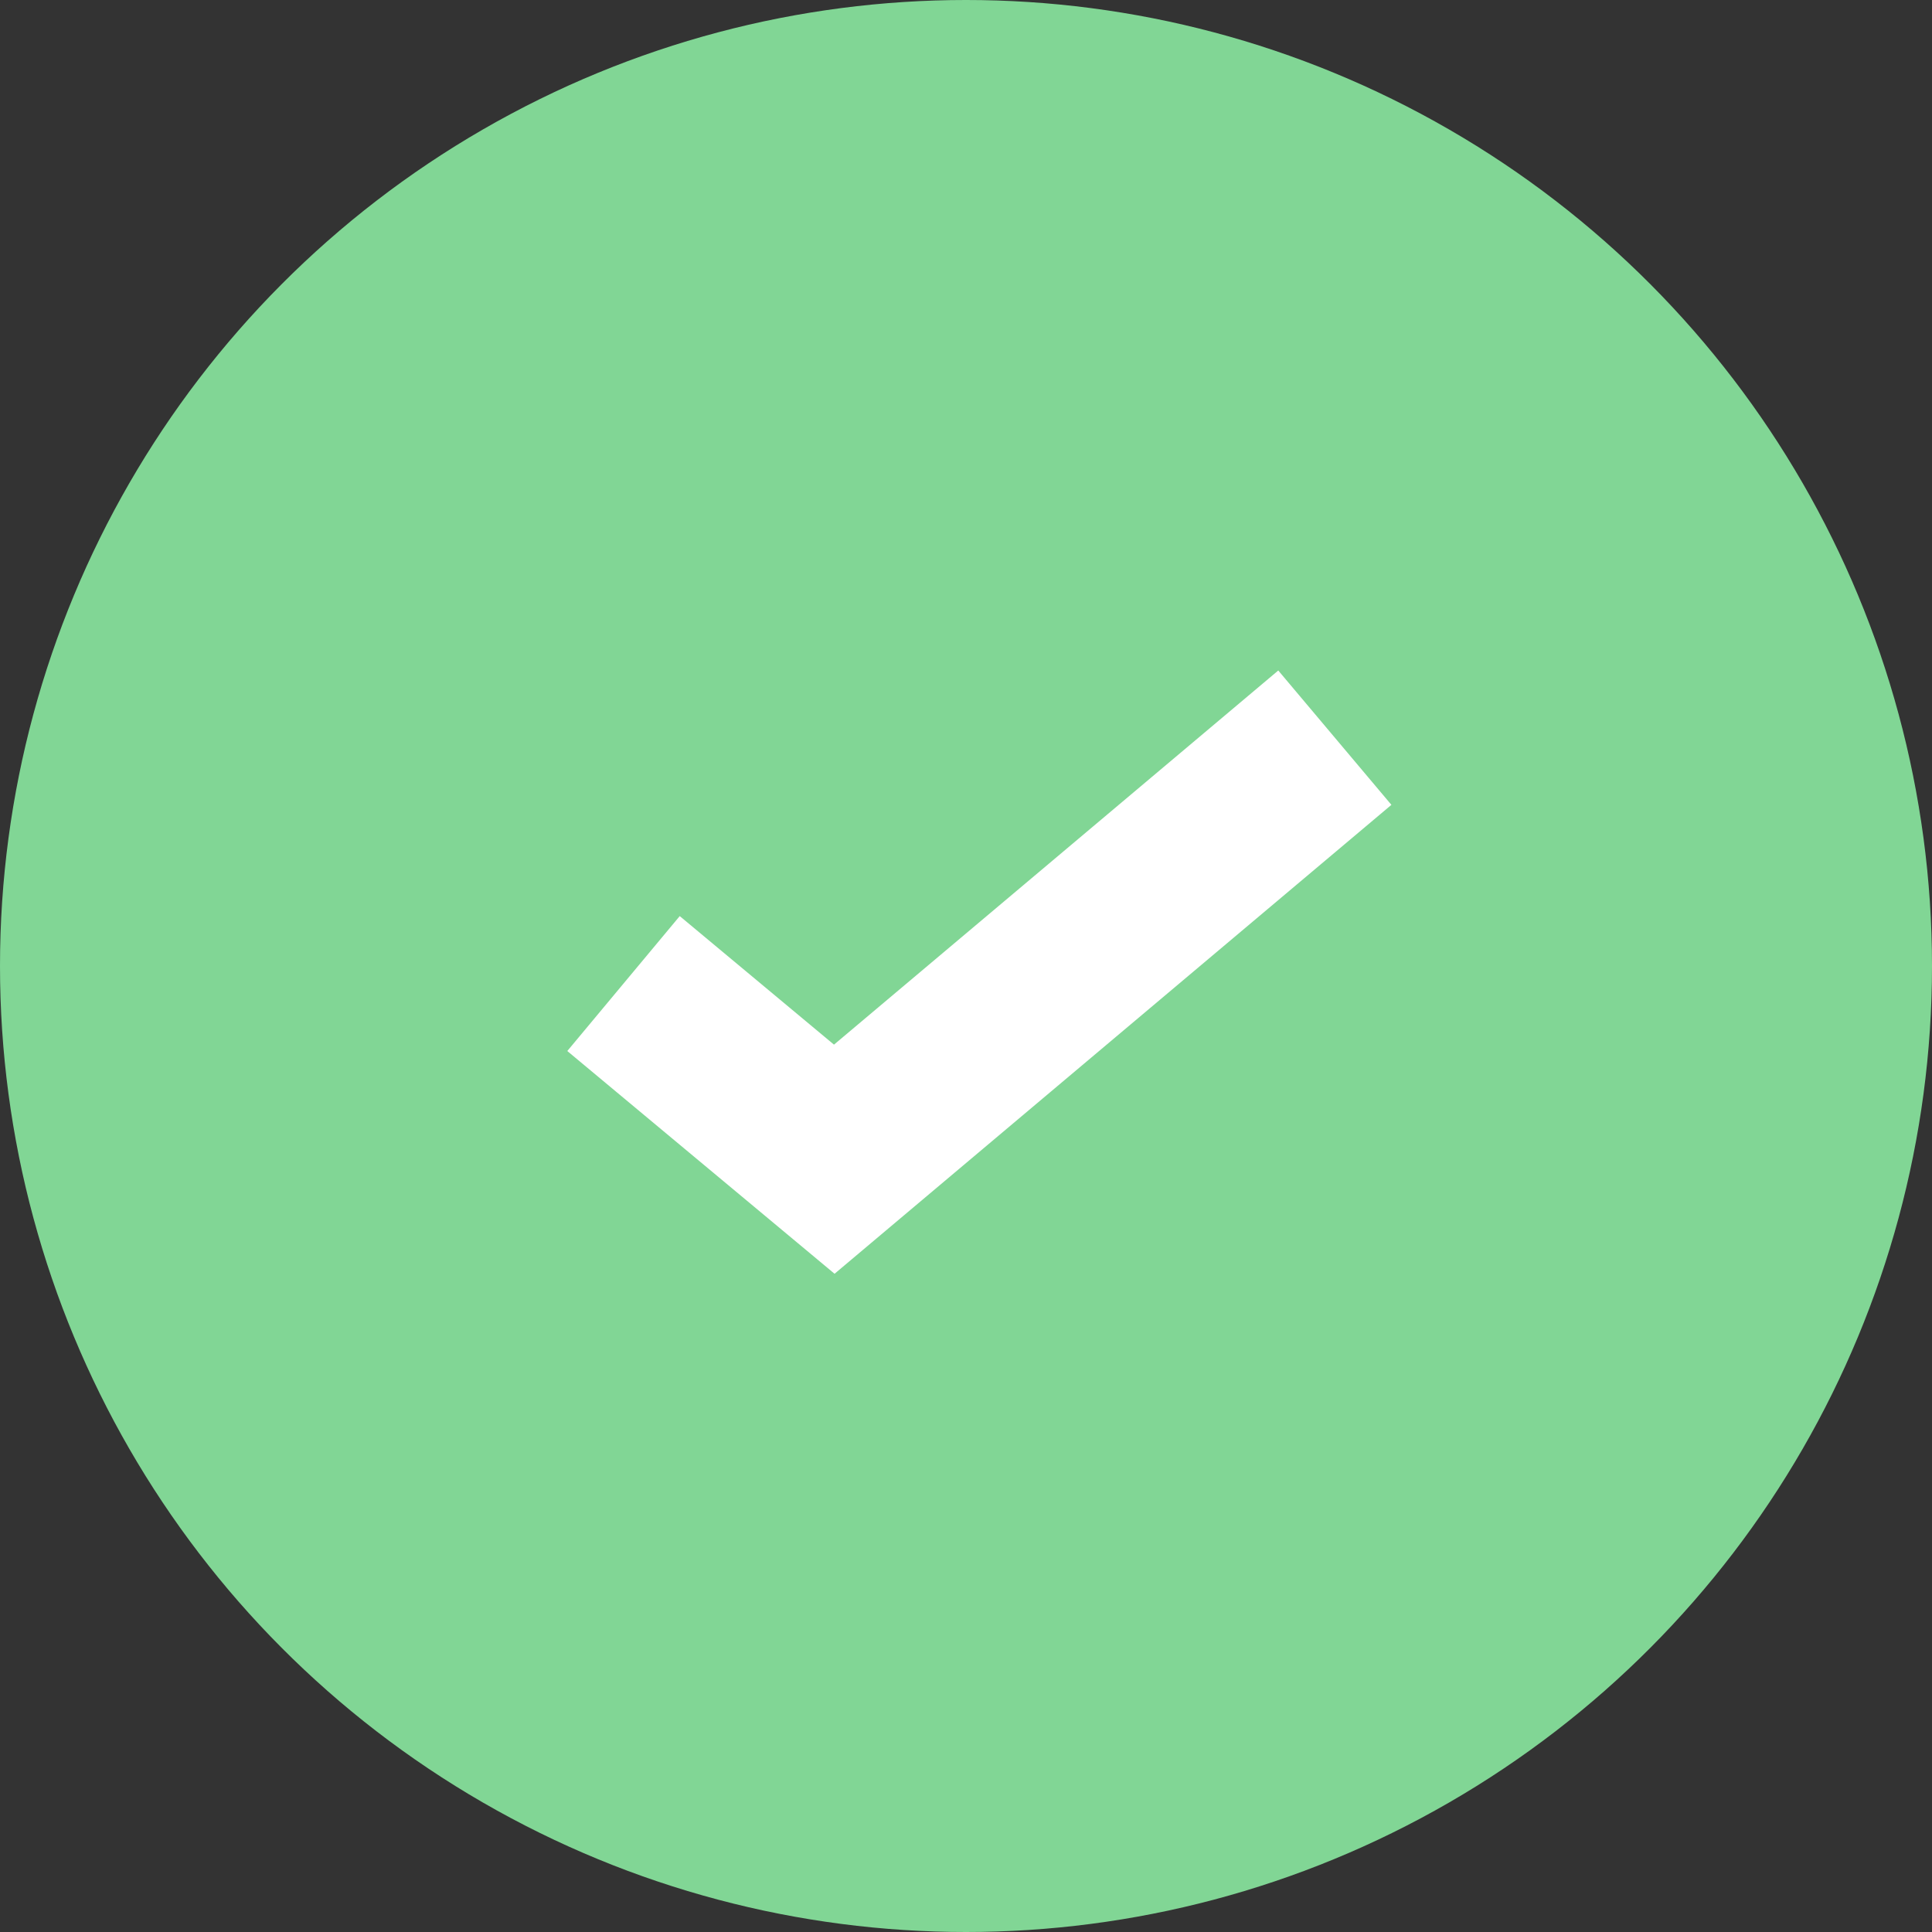 <?xml version="1.0" encoding="utf-8"?>
<!-- Generator: Adobe Illustrator 24.0.0, SVG Export Plug-In . SVG Version: 6.00 Build 0)  -->
<!DOCTYPE svg PUBLIC "-//W3C//DTD SVG 1.1//EN" "http://www.w3.org/Graphics/SVG/1.1/DTD/svg11.dtd">
<svg version="1.1" id="Layer_1" xmlns:x="http://ns.adobe.com/Extensibility/1.0/" xmlns:i="http://ns.adobe.com/AdobeIllustrator/10.0/" xmlns:graph="http://ns.adobe.com/Graphs/1.0/"
	 xmlns="http://www.w3.org/2000/svg" xmlns:xlink="http://www.w3.org/1999/xlink" x="0px" y="0px" width="22px" height="22px"
	 viewBox="0 0 22 22" style="enable-background:new 0 0 22 22;" xml:space="preserve">
<rect x="0" y="0" width="22" height="22" fill="#333333" stroke="none"/>
<style type="text/css">
	.st0{fill:#81D695;}
	.st1{fill:none;stroke:#FFFFFF;stroke-width:2;stroke-miterlimit:10;}
</style>
<g id="Group_279" transform="translate(-1284 -471)">
	<circle id="Ellipse_2_7_" class="st0" cx="1295" cy="482" r="11"/>
	<path id="Path_16_3_" class="st1" d="M1299.2,479.4l-5.7,4.8l-2.4-2"/>
</g>
</svg>
